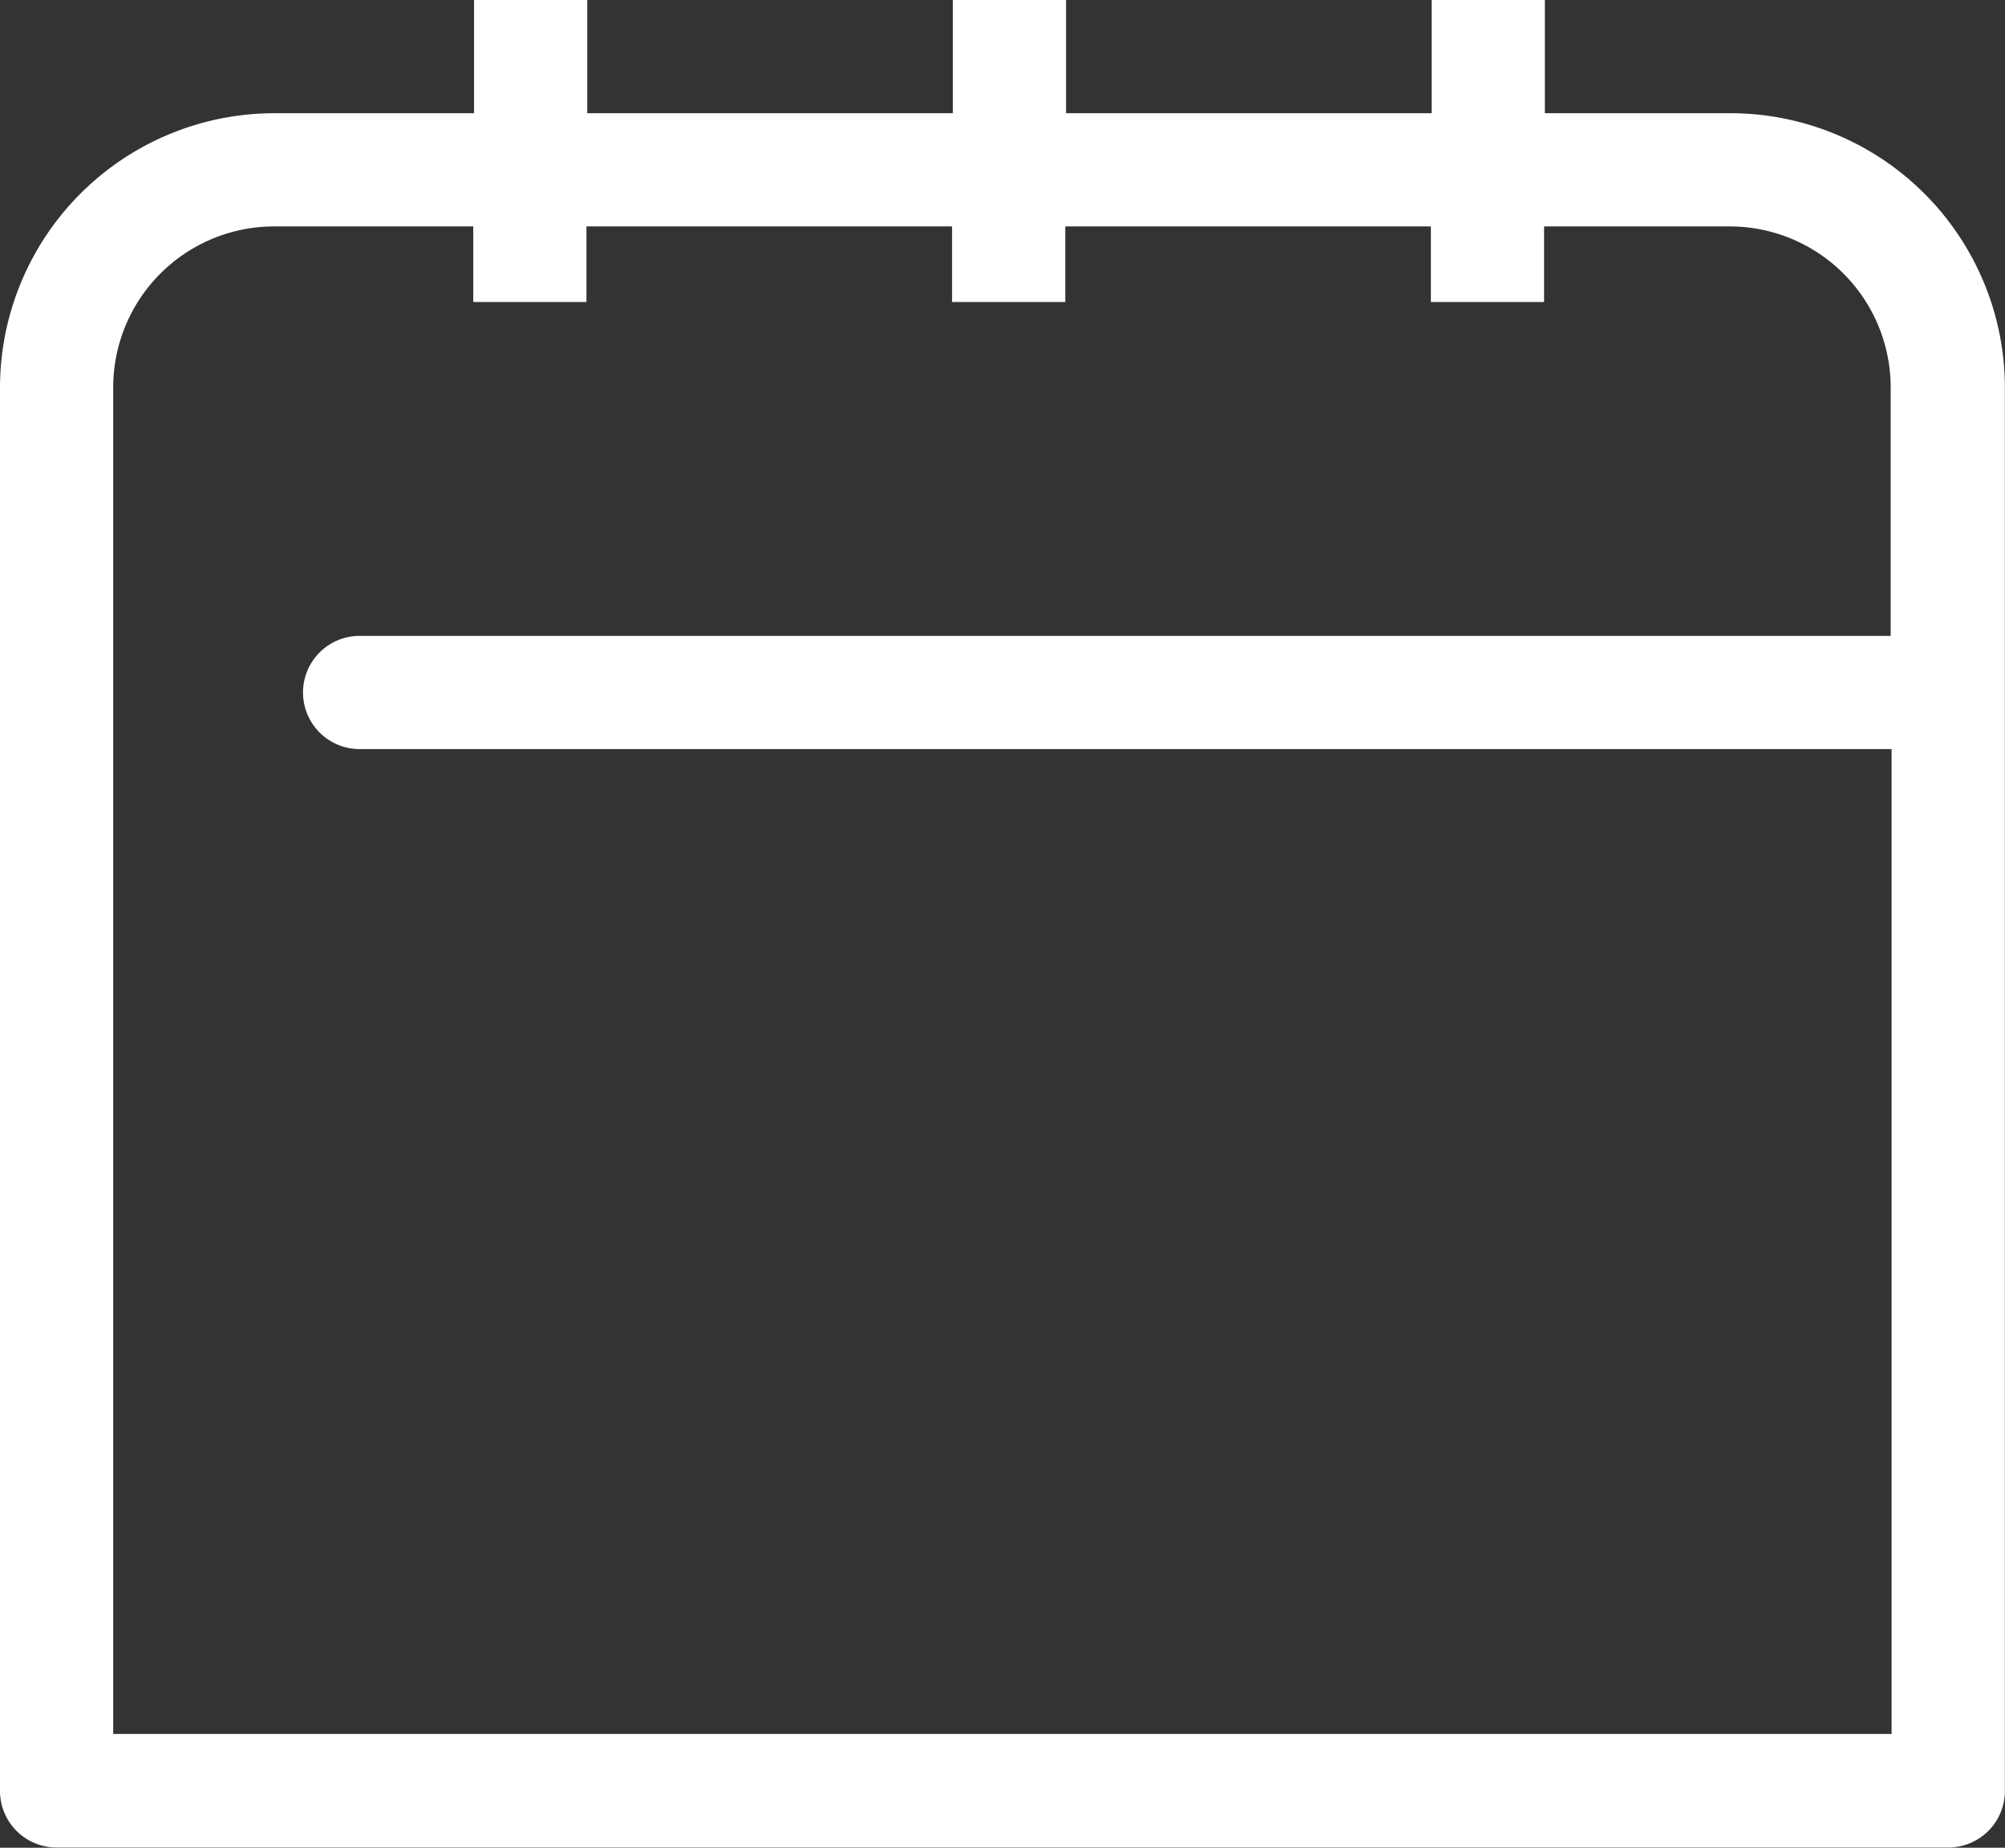 <svg xmlns="http://www.w3.org/2000/svg" width="17.713" height="16.322" viewBox="0 0 17.713 16.322">
  <rect x="0" y="0" width="17.713" height="16.322" fill="#333333" stroke="none"/>
  <g id="interviews_icon" transform="translate(-7.5)">
    <path id="Path_53397" data-name="Path 53397" d="M22.789,1H21.148V0h-1V1h-3.23V0h-1V1h-3.23V0h-1V1H9.923A2.426,2.426,0,0,0,7.5,3.426V15.82a.5.5,0,0,0,.5.5H24.712a.5.5,0,0,0,.5-.5V3.426A2.426,2.426,0,0,0,22.789,1ZM8.5,15.319V3.426A1.423,1.423,0,0,1,9.923,2h1.758v.668h1V2h3.23v.668h1V2h3.23v.668h1V2h1.641a1.423,1.423,0,0,1,1.421,1.421V5.617H10.677a.5.5,0,0,0,0,1H24.211v8.7H8.5Z" fill="#fff"/>
  </g>
</svg>
